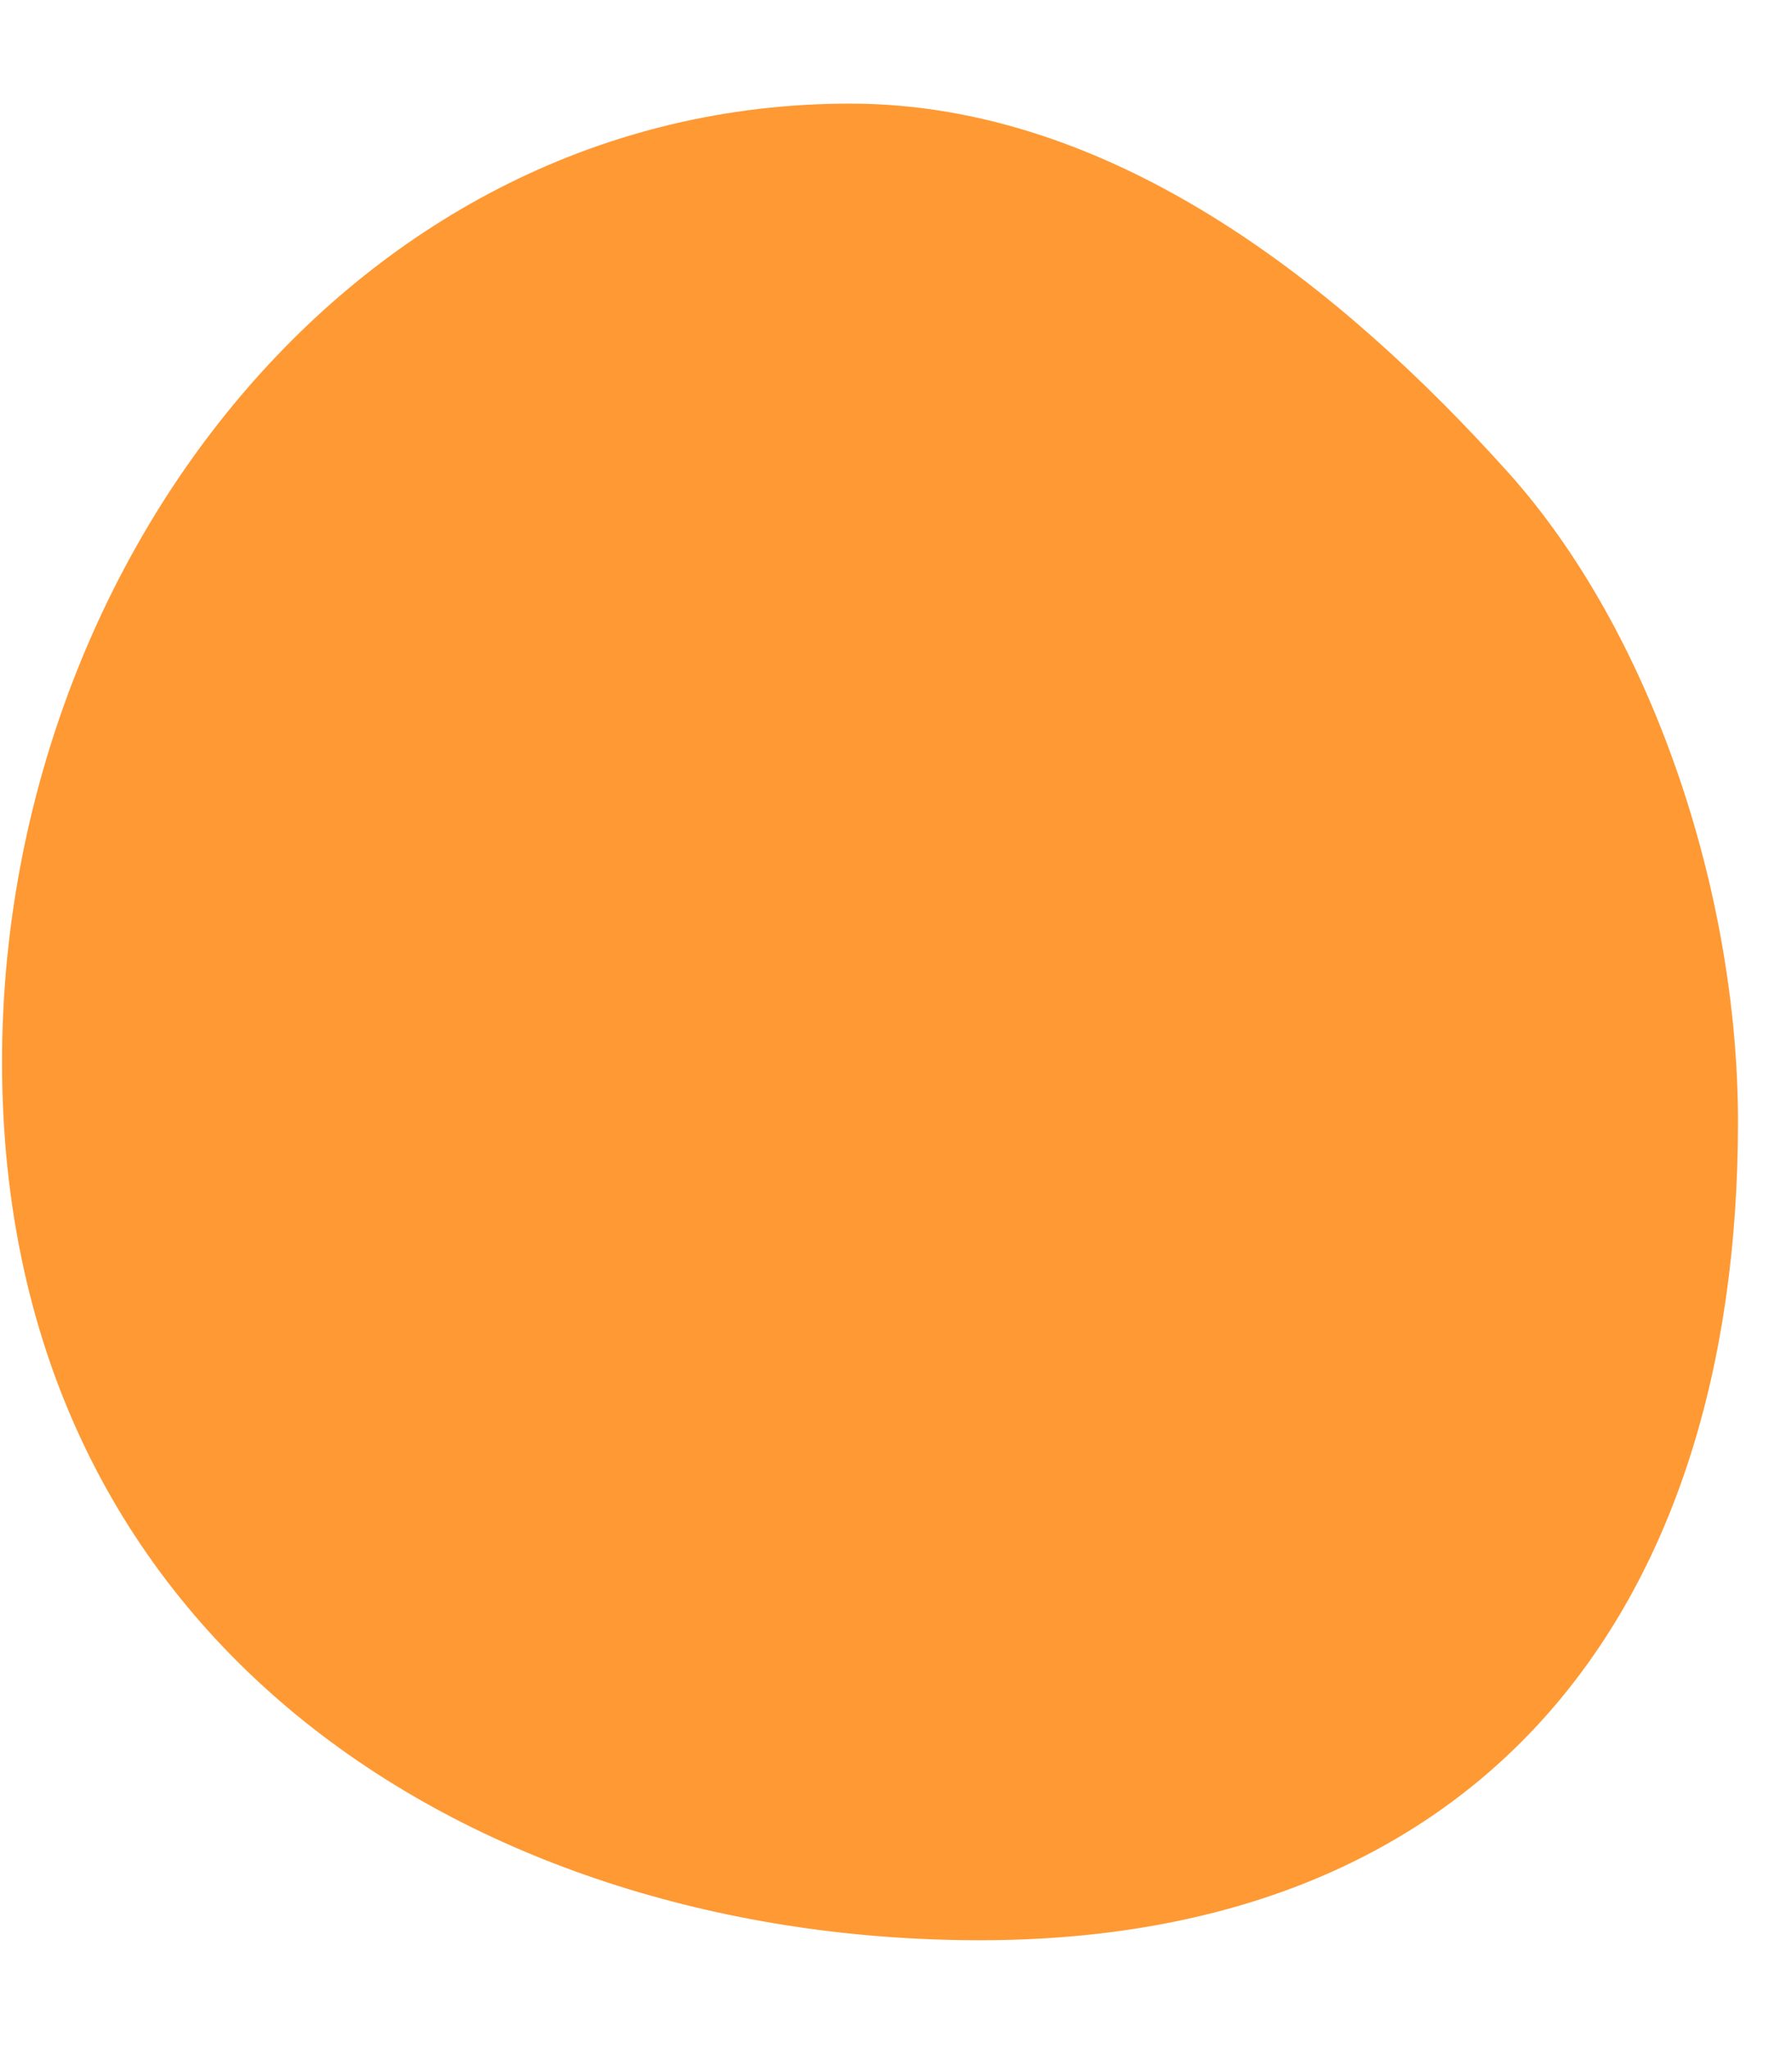 <svg width="14" height="16" viewBox="0 0 14 16" fill="none" xmlns="http://www.w3.org/2000/svg">
<path d="M7.655 15.15C3.78 15.15 0.016 12.89 0.016 8.291C0.016 4.417 2.767 0.809 6.641 0.809C8.715 0.809 10.501 2.262 11.786 3.693C12.9 4.935 13.578 6.959 13.578 8.759C13.578 12.633 11.529 15.15 7.655 15.15Z" fill="#FF9933"/>
</svg>
